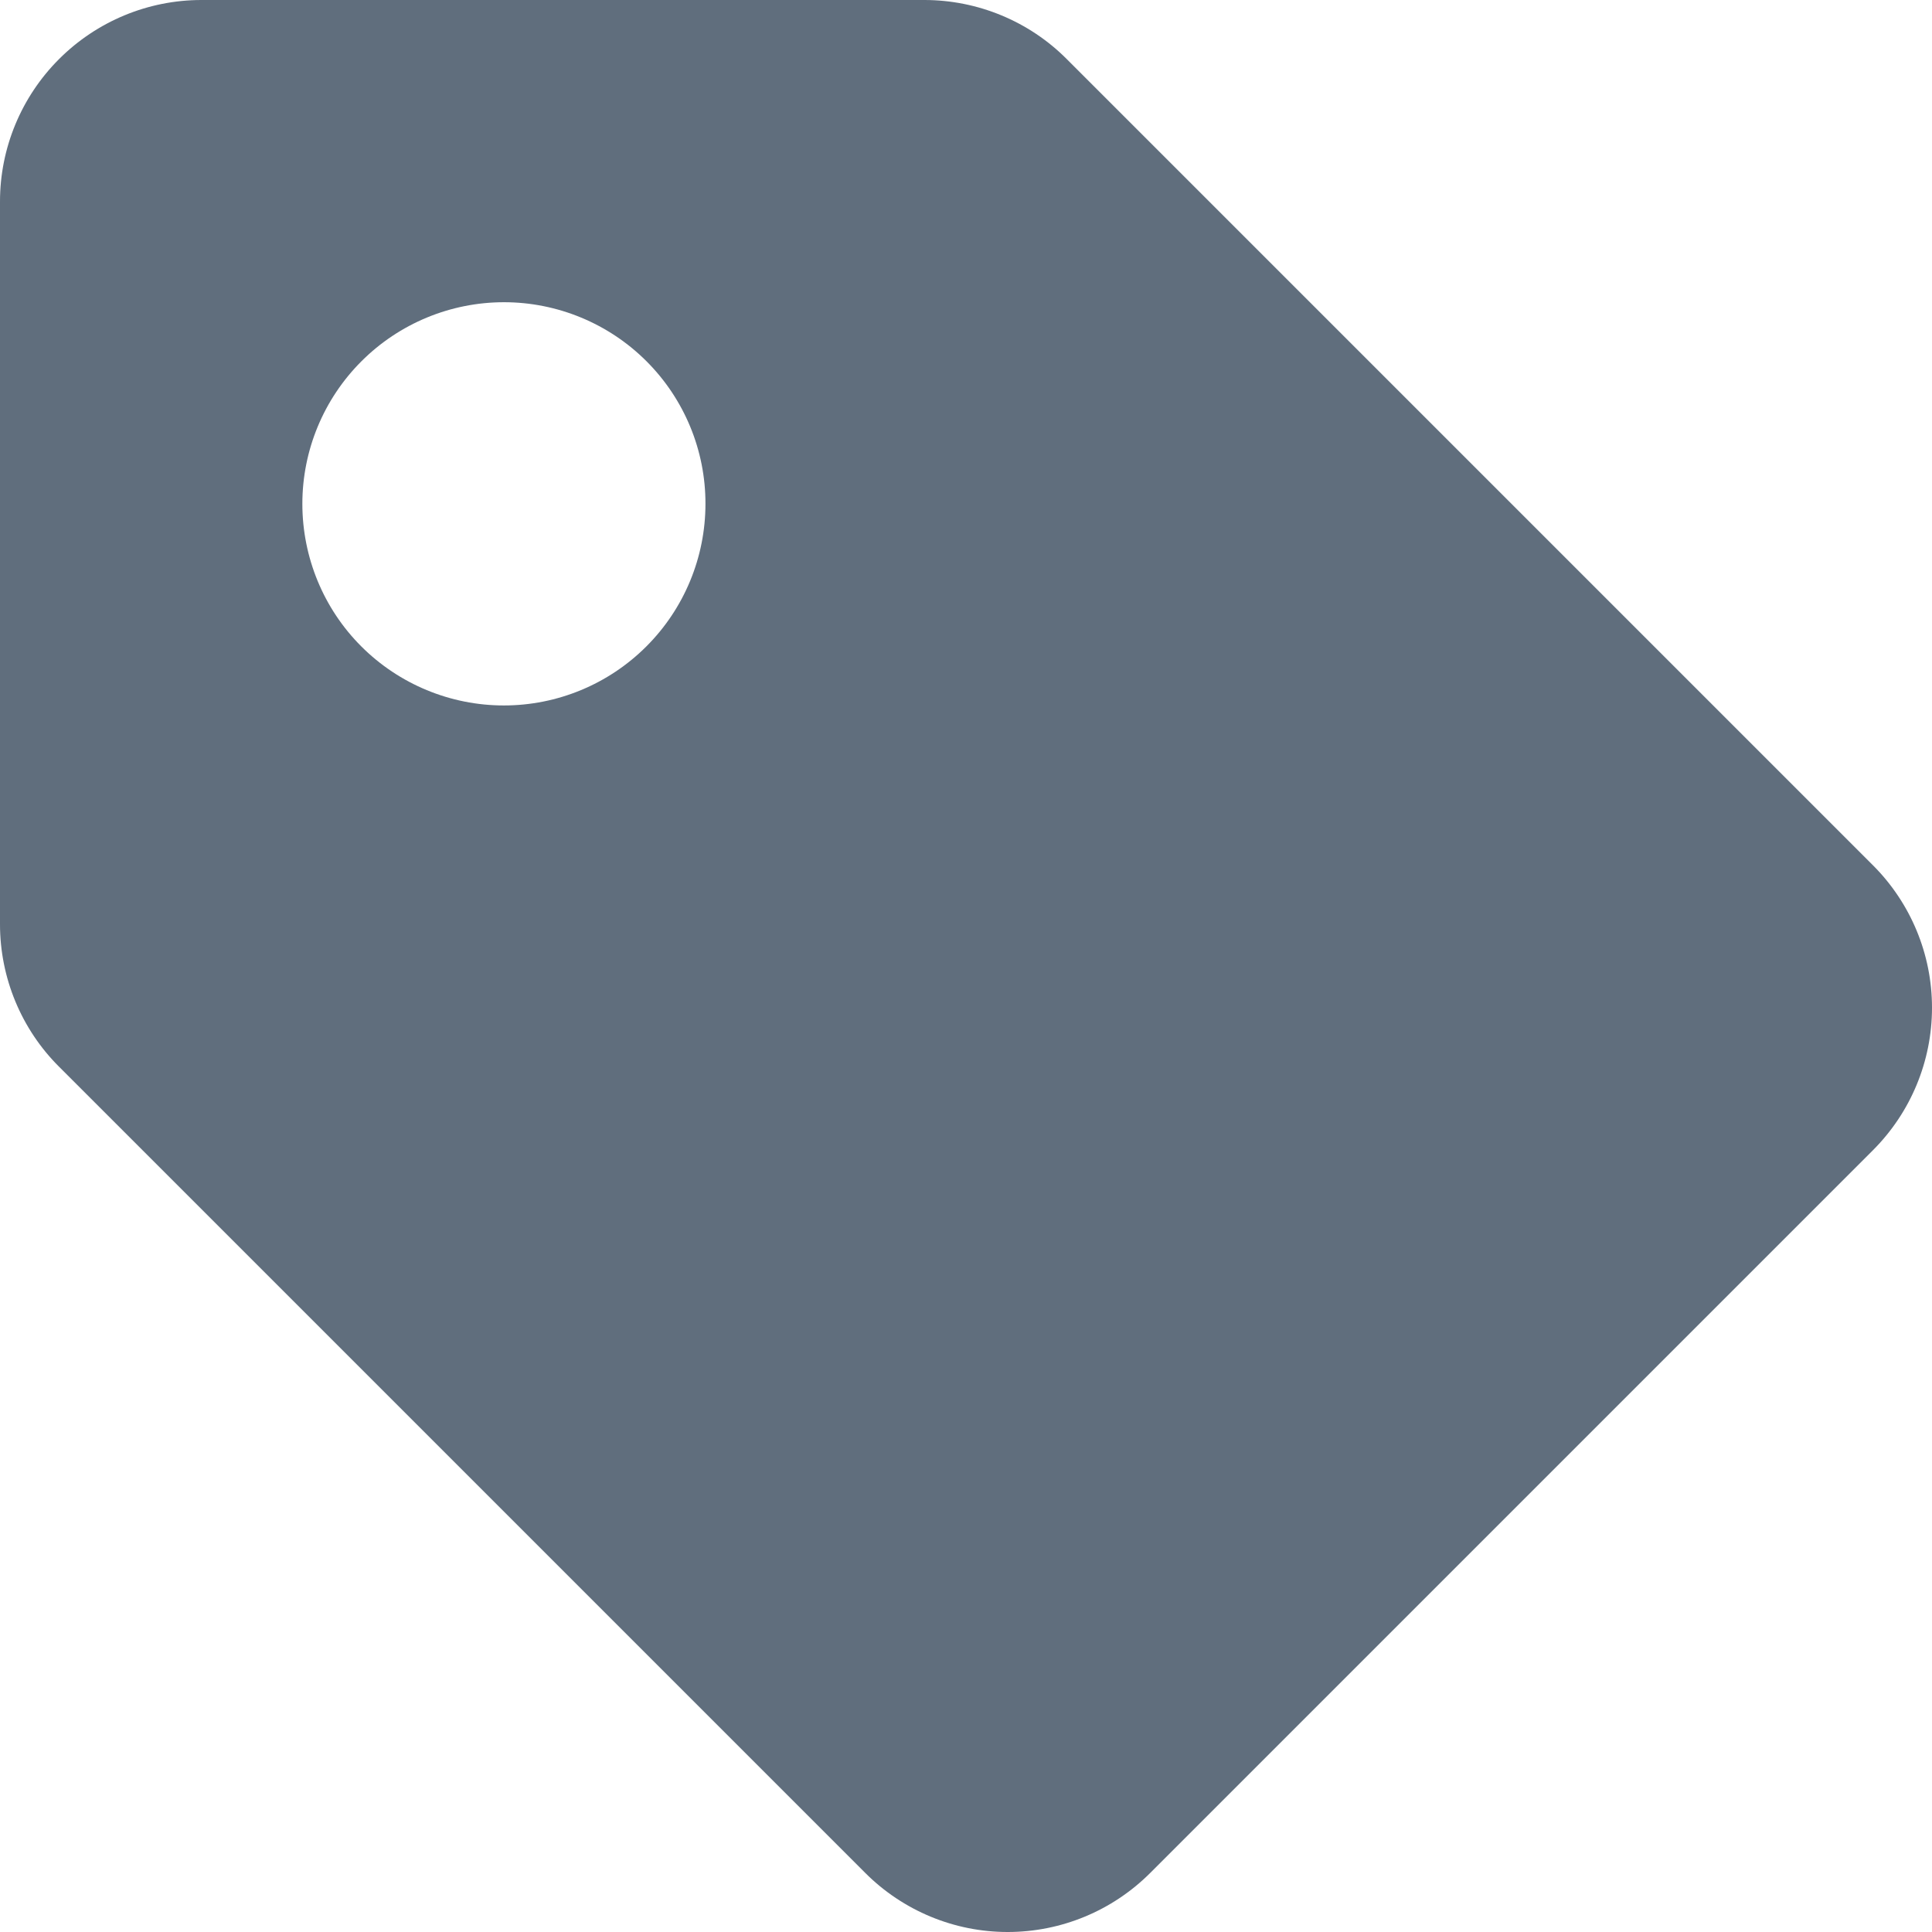 <svg width="14" height="14" viewBox="0 0 14 14" fill="none" xmlns="http://www.w3.org/2000/svg">
<path d="M7.73 0.428C7.457 0.154 7.085 8.27187e-05 6.698 0H1.46C1.073 0 0.702 0.154 0.428 0.428C0.154 0.702 0 1.073 0 1.46V6.698C8.27187e-05 7.085 0.154 7.457 0.428 7.73L6.27 13.572C6.544 13.846 6.915 14 7.302 14C7.69 14 8.061 13.846 8.335 13.572L13.572 8.335C13.846 8.061 14 7.69 14 7.302C14 6.915 13.846 6.544 13.572 6.27L7.73 0.428ZM3.651 5.112C3.264 5.112 2.892 4.958 2.618 4.684C2.344 4.41 2.191 4.038 2.191 3.651C2.191 3.263 2.345 2.892 2.619 2.618C2.893 2.344 3.265 2.19 3.652 2.19C4.039 2.19 4.411 2.344 4.685 2.618C4.959 2.892 5.113 3.264 5.112 3.651C5.112 4.039 4.958 4.41 4.684 4.684C4.41 4.958 4.039 5.112 3.651 5.112Z" fill="#606E7D"/>
</svg>
